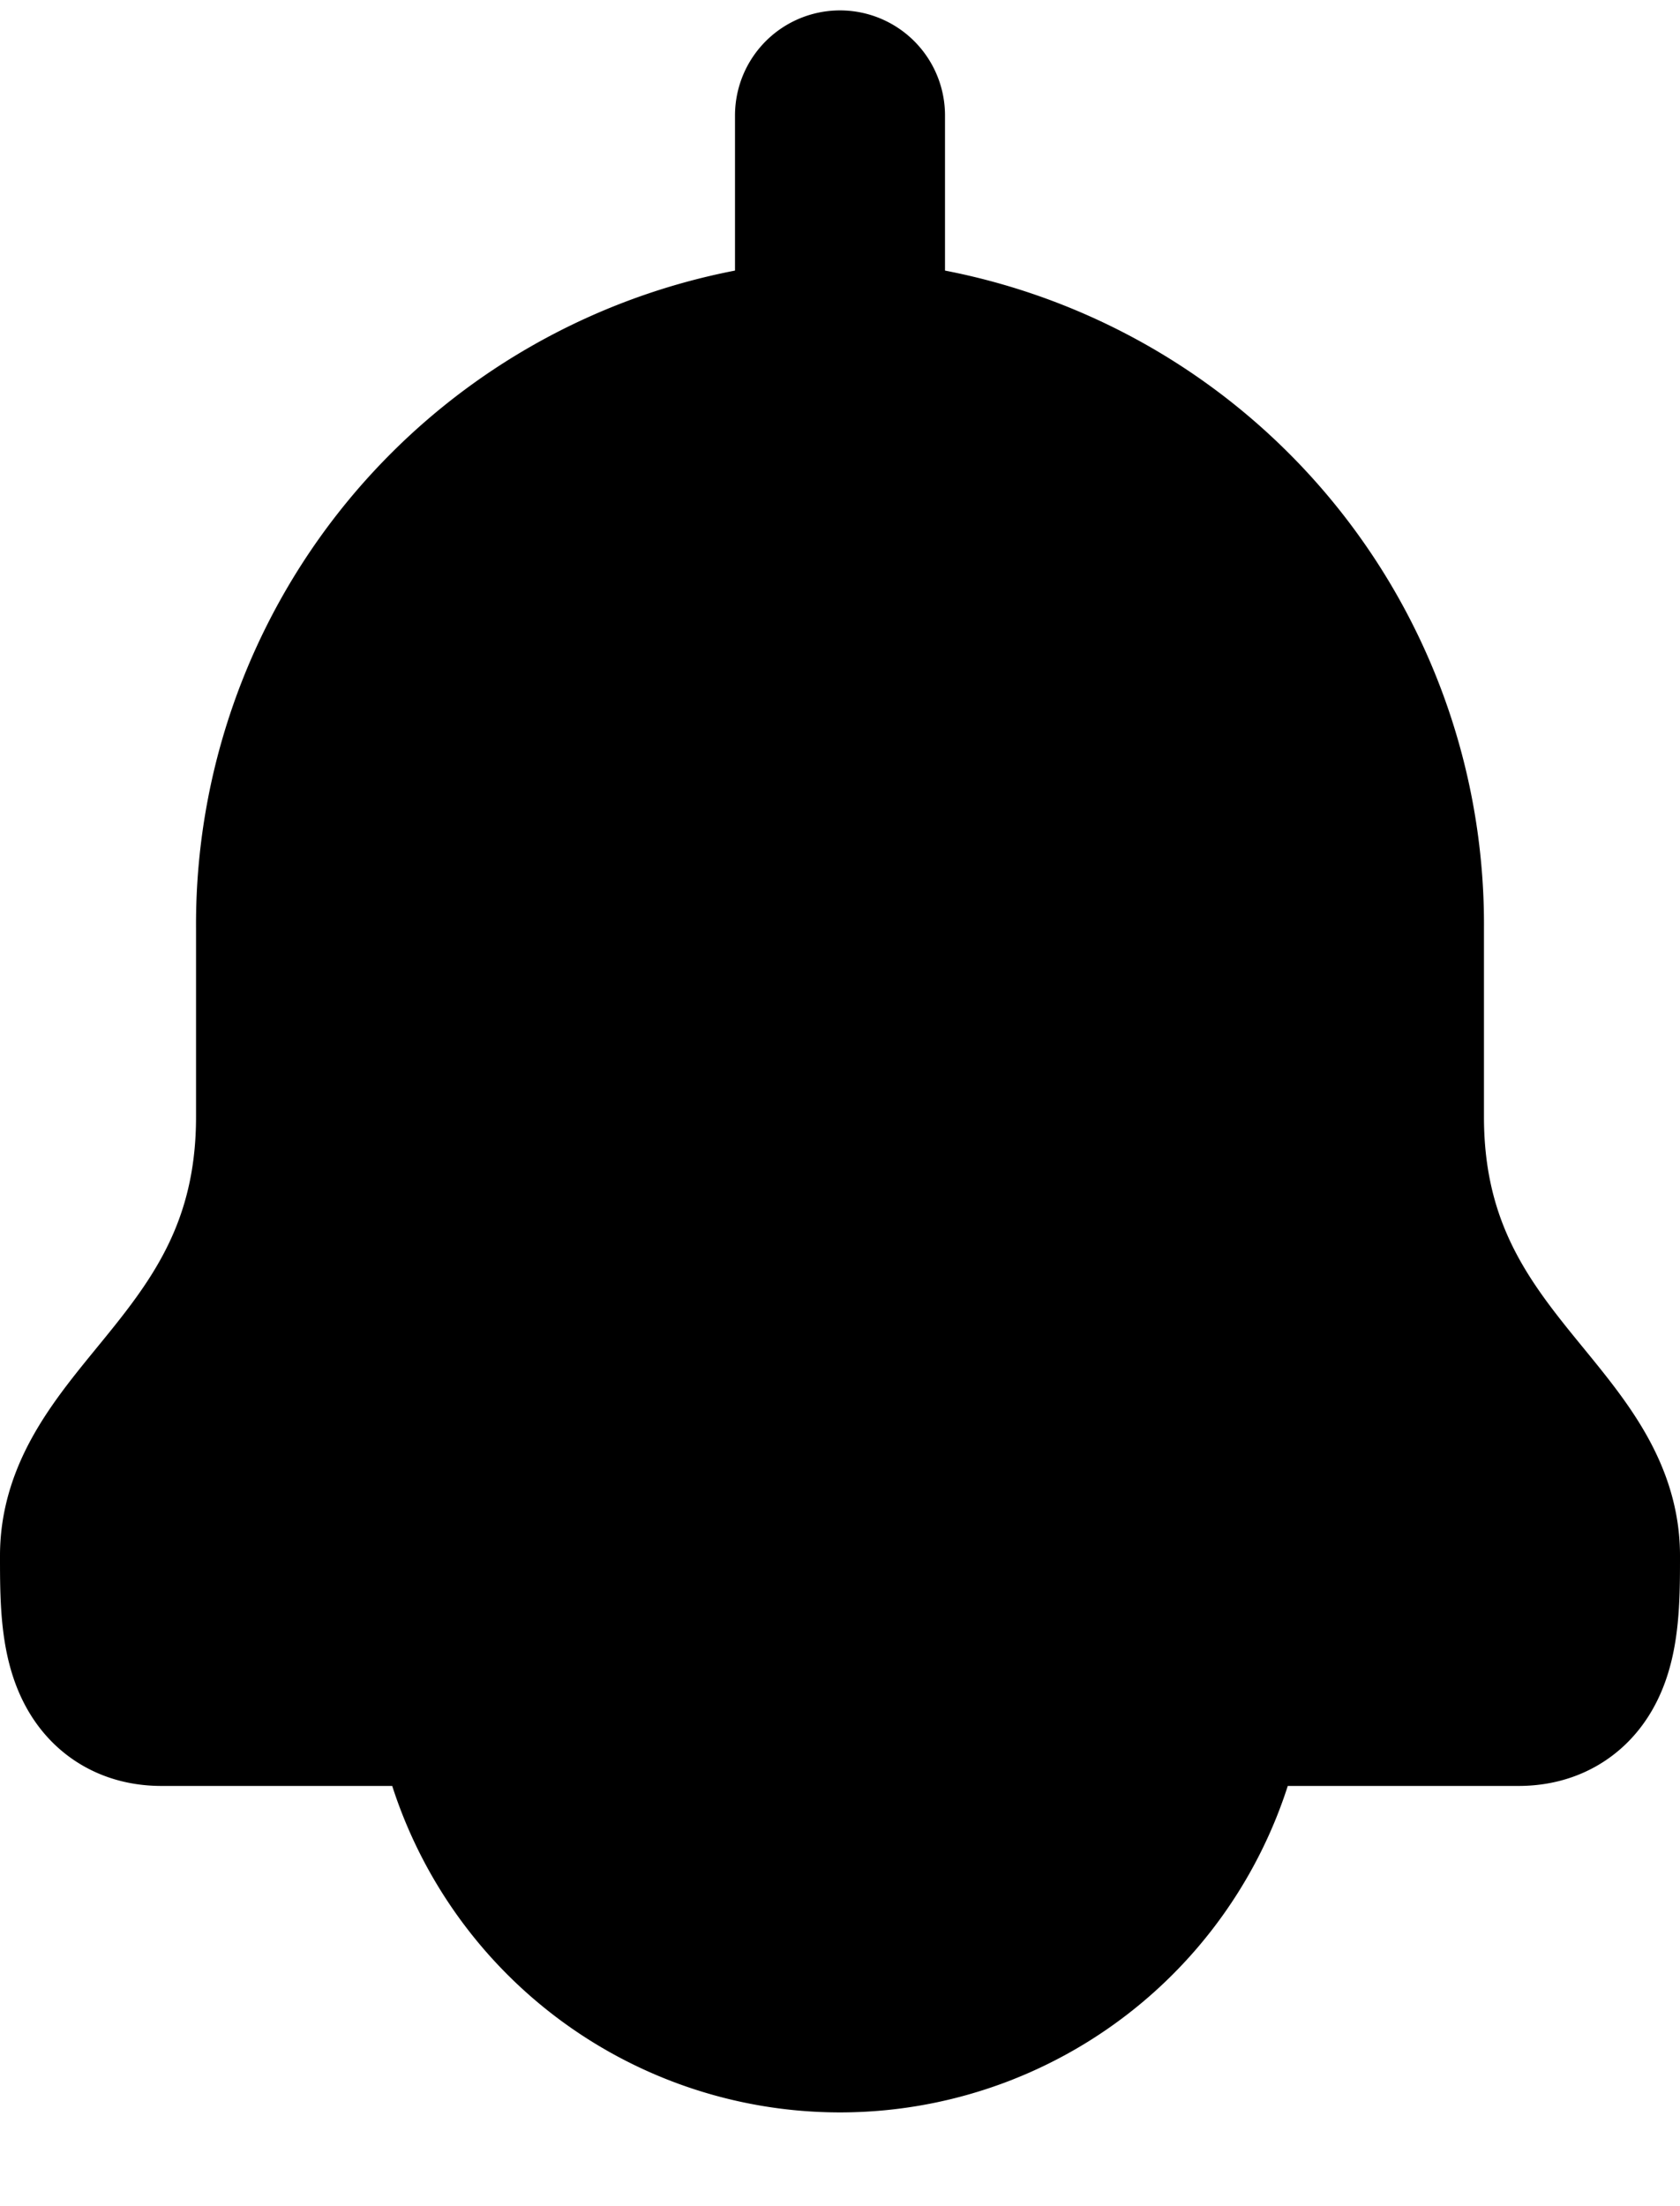 <svg xmlns="http://www.w3.org/2000/svg" fill="currentColor" viewBox="0 0 16 21">
  <path stroke="currentColor" stroke-linecap="round" stroke-linejoin="round" stroke-width="2" d="M8 3.464V1.099m0 2.365a5.338 5.338 0 0 1 5.133 5.368v1.8c0 2.386 1.867 2.982 1.867 4.175C15 15.4 15 16 14.462 16H1.538C1 16 1 15.4 1 14.807c0-1.193 1.867-1.789 1.867-4.175v-1.8A5.338 5.338 0 0 1 8 3.464ZM4.54 16a3.48 3.48 0 0 0 6.92 0H4.54Z"/>
</svg>
